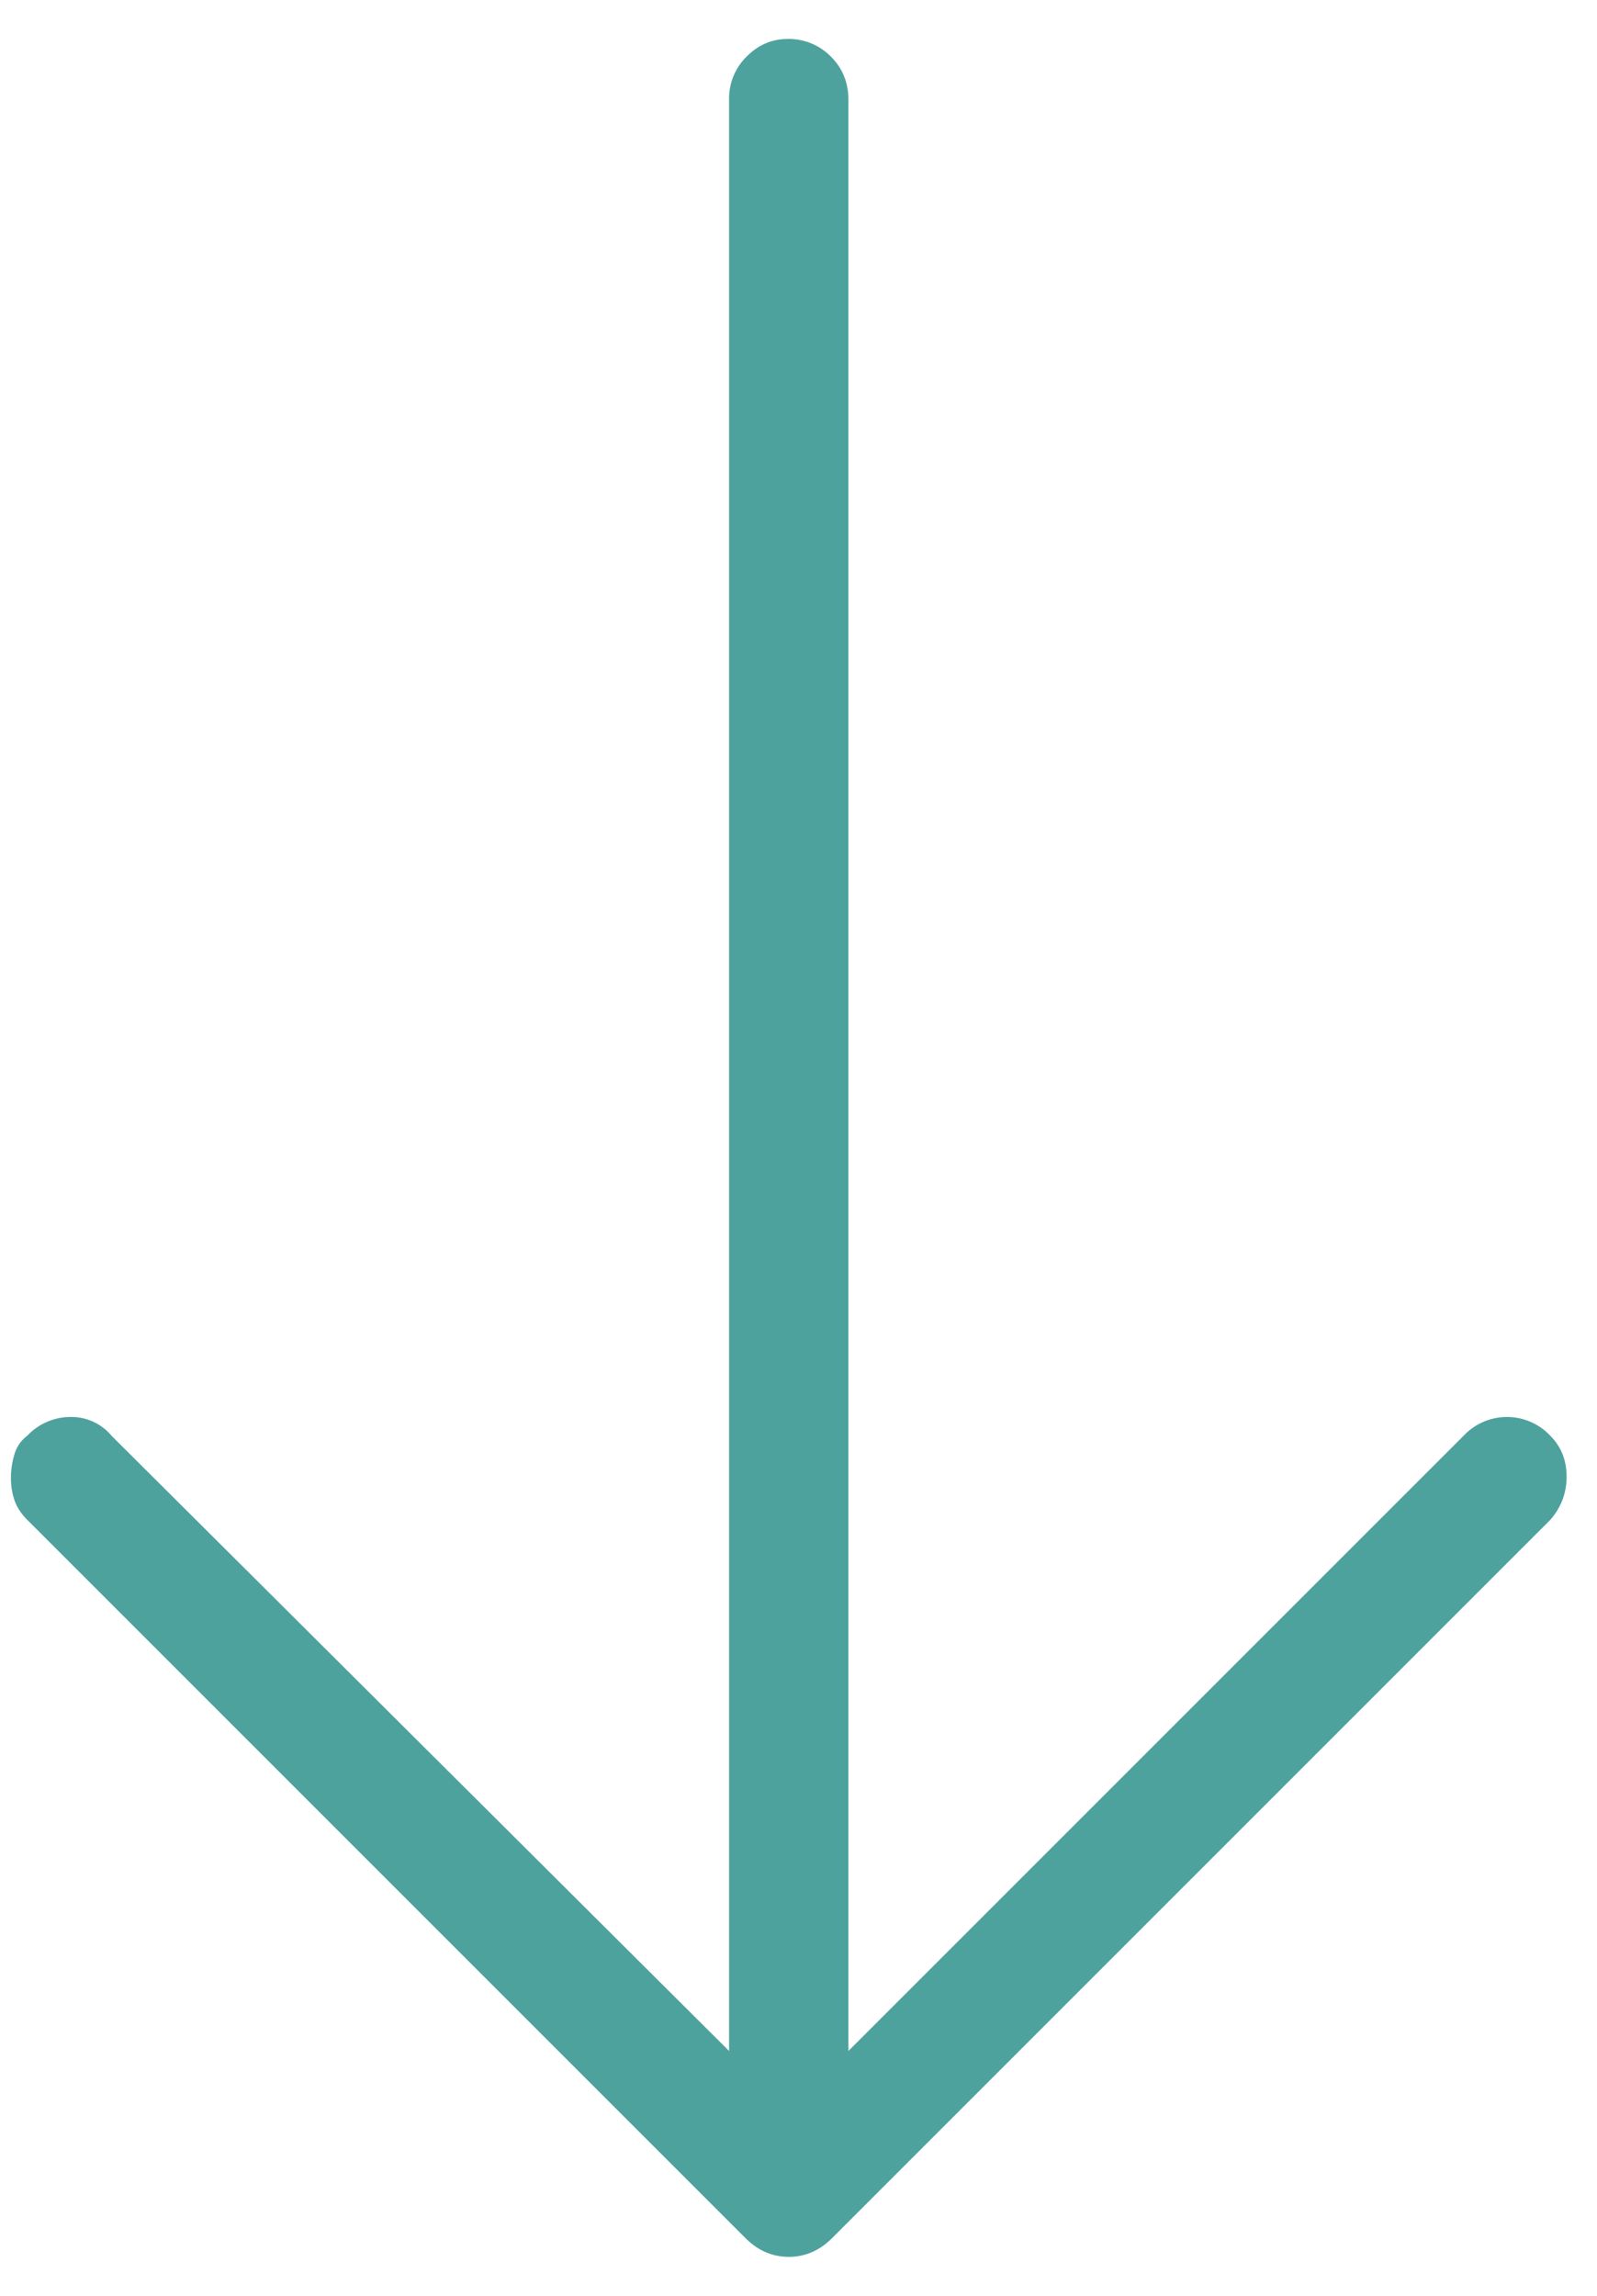 <svg xmlns="http://www.w3.org/2000/svg" width="32" height="46" viewBox="0 0 32 46">
    <path fill="#4EA29D" fill-rule="evenodd" d="M16.672 44.844l14.39-14.39c.22-.25.329-.54.329-.868 0-.328-.11-.602-.328-.82a1.19 1.19 0 0 0-.868-.375 1.19 1.19 0 0 0-.867.375L17 41.094V2c0-.344-.117-.633-.352-.867a1.178 1.178 0 0 0-.867-.352c-.312 0-.586.117-.82.352a1.178 1.178 0 0 0-.352.867v39.094L2.234 28.766a1.045 1.045 0 0 0-.82-.375 1.19 1.19 0 0 0-.867.375.71.71 0 0 0-.258.375c-.047.156-.07.312-.07.468 0 .157.023.305.07.446.047.14.133.273.258.398l14.39 14.39c.25.25.54.376.868.376.328 0 .617-.125.867-.375z"/>
</svg>
